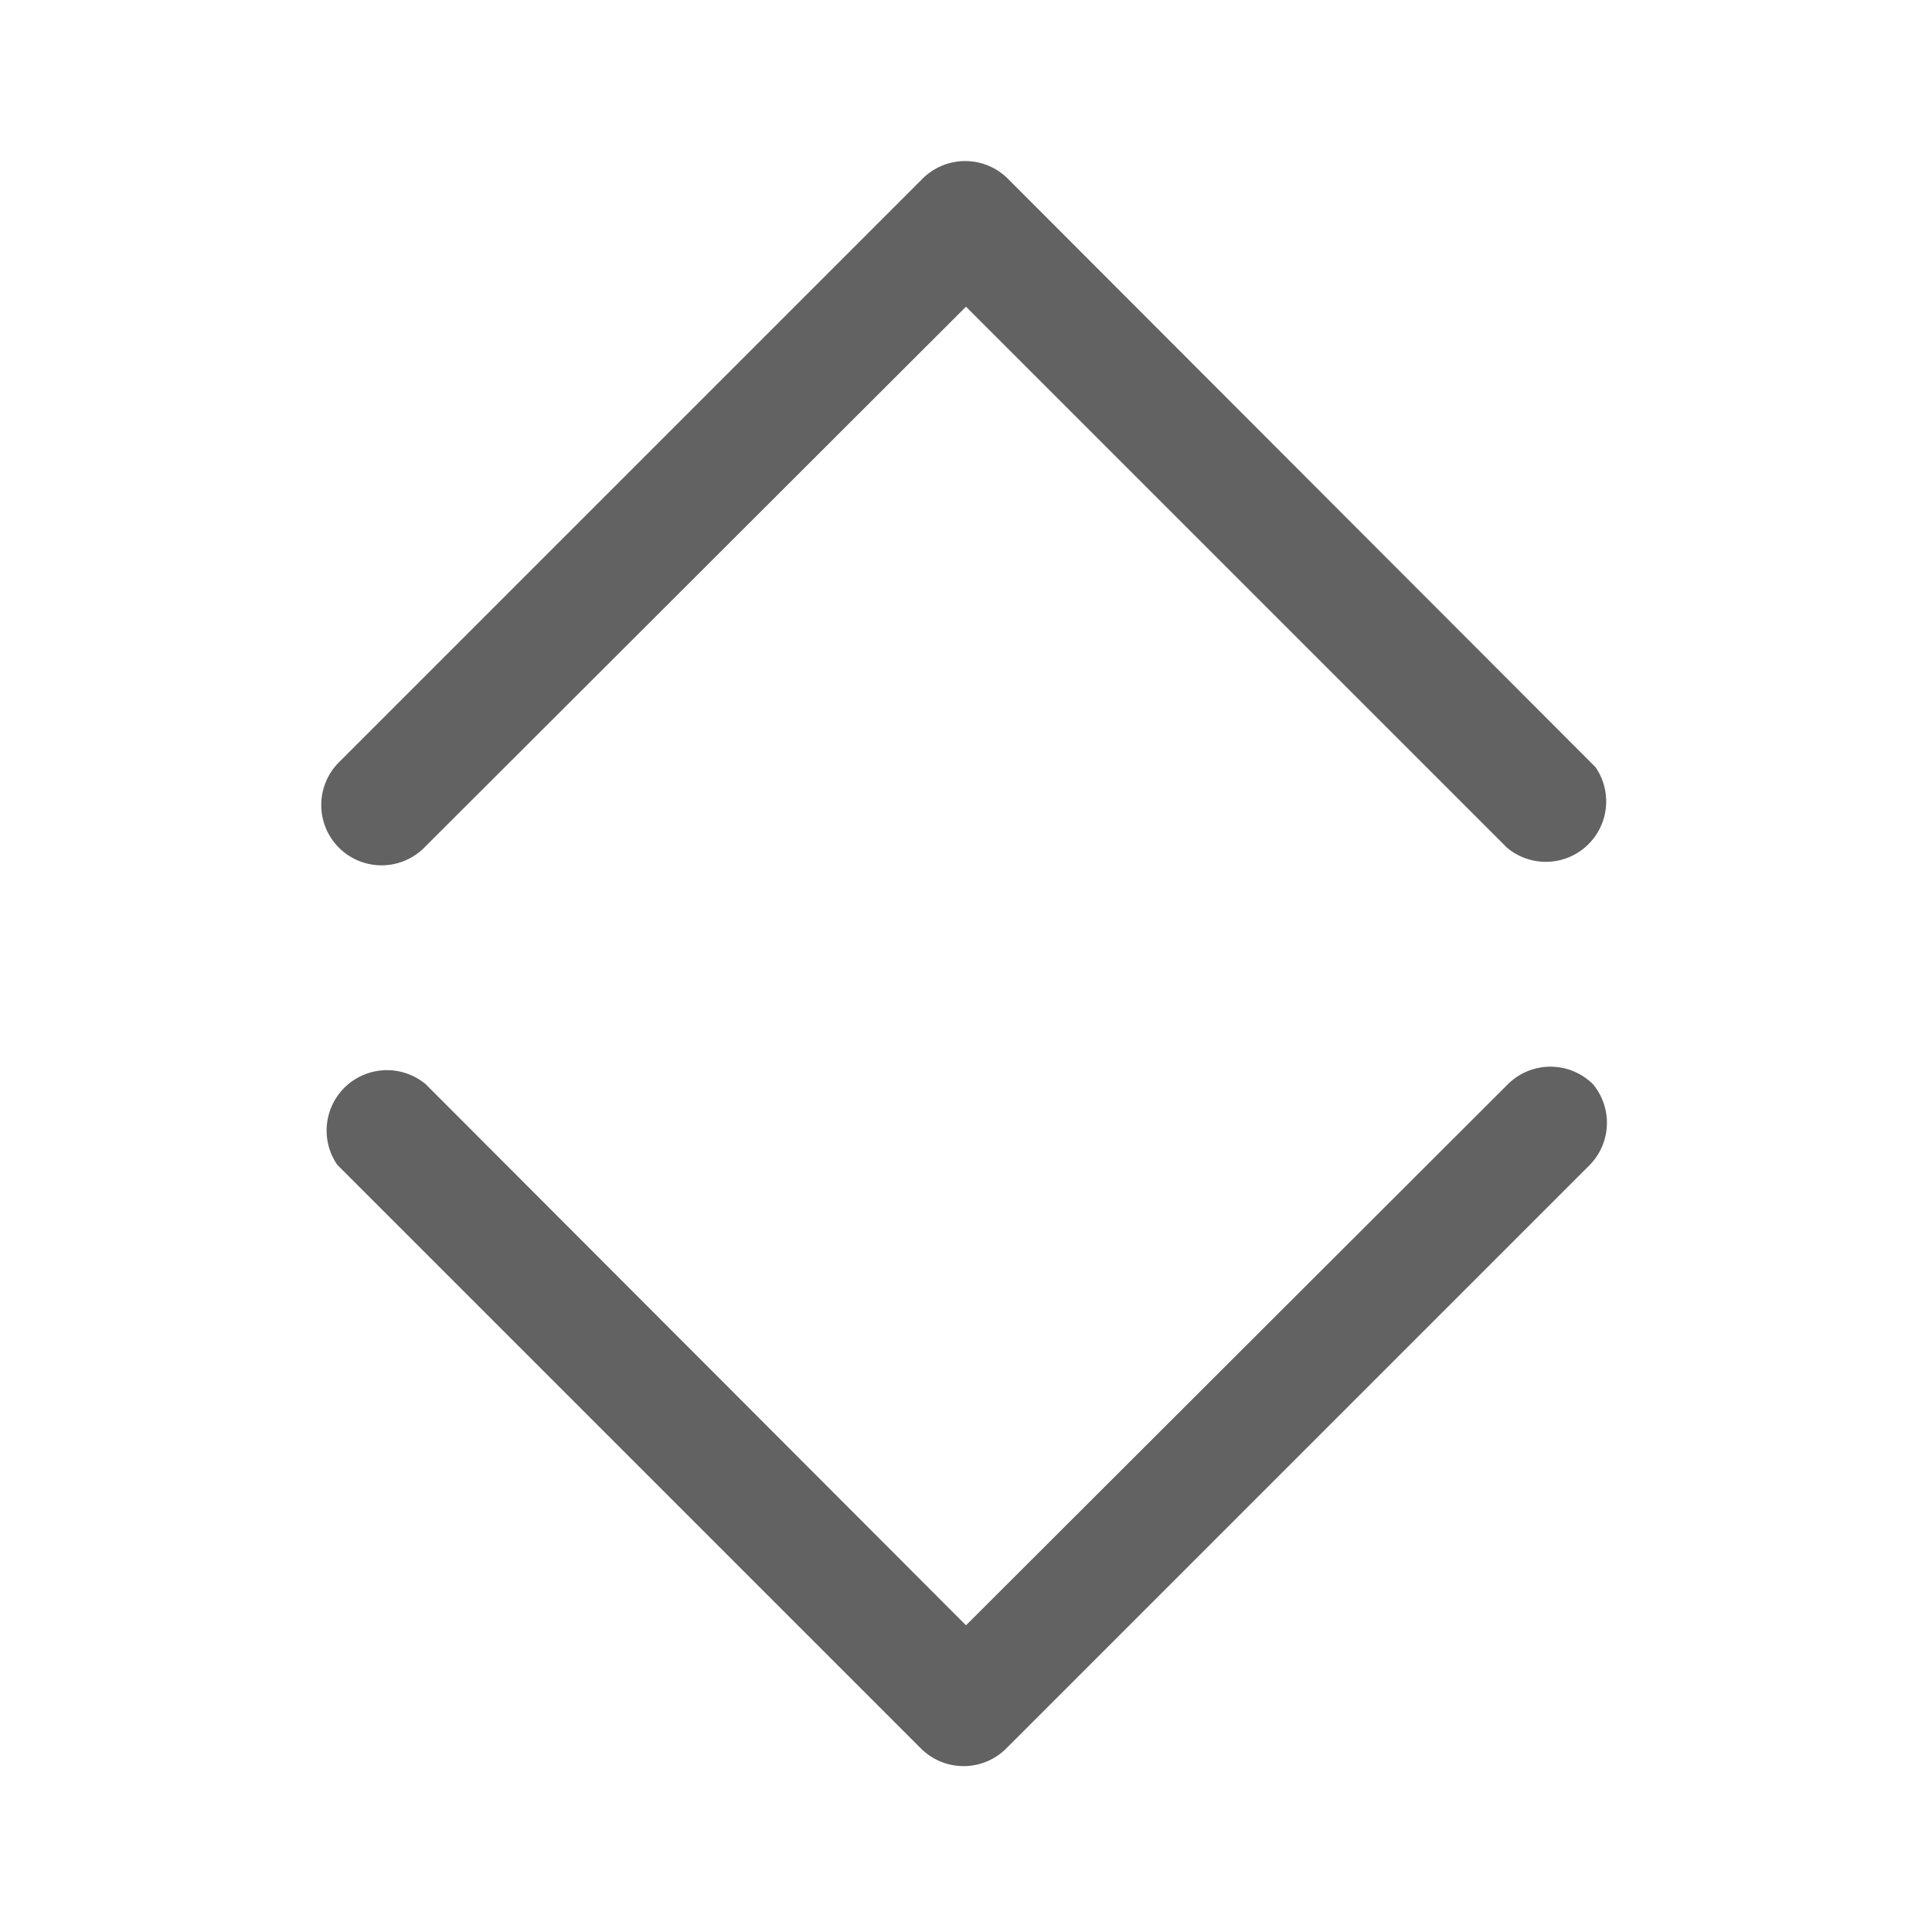 <svg xmlns="http://www.w3.org/2000/svg" viewBox="0 0 24 24">
  <defs>
    <style>
      .e93095b0-4a50-4485-bb11-f8f5d577d34d {
        opacity: 0;
      }

      .bd4e1c90-abb9-4fb0-b9e3-dfd125e10255 {
        fill: #626262;
      }
    </style>
  </defs>
  <g id="a0063cfc-dd88-44fc-95a1-ddac5a3c94d2" data-name="BOX">
    <rect id="ade1bb0a-fce6-4e38-a07d-59fd90e3ff7c" data-name="OVERLAY" class="e93095b0-4a50-4485-bb11-f8f5d577d34d" width="24" height="24"/>
  </g>
  <g id="f055a62f-9830-4bf1-aa36-8f850bfe23fd" data-name="Livello 10">
    <path class="bd4e1c90-abb9-4fb0-b9e3-dfd125e10255" d="M4.21,10.53a.75.75,0,0,0,1.06,0L12,3.81l6.72,6.72a.75.75,0,0,0,1.1-1s0,0,0,0L12.52,2.22a.75.75,0,0,0-1.06,0L4.21,9.47A.75.75,0,0,0,4.21,10.53Z" transform="translate(0 0)"/>
    <path class="bd4e1c90-abb9-4fb0-b9e3-dfd125e10255" d="M19.79,13.47a.75.75,0,0,0-1.06,0L12,20.19,5.29,13.47a.75.75,0,0,0-1.1,1l0,0,7.25,7.25a.75.75,0,0,0,1.06,0l7.25-7.25A.75.75,0,0,0,19.79,13.47Z" transform="translate(0 0)"/>
  </g>
</svg>
